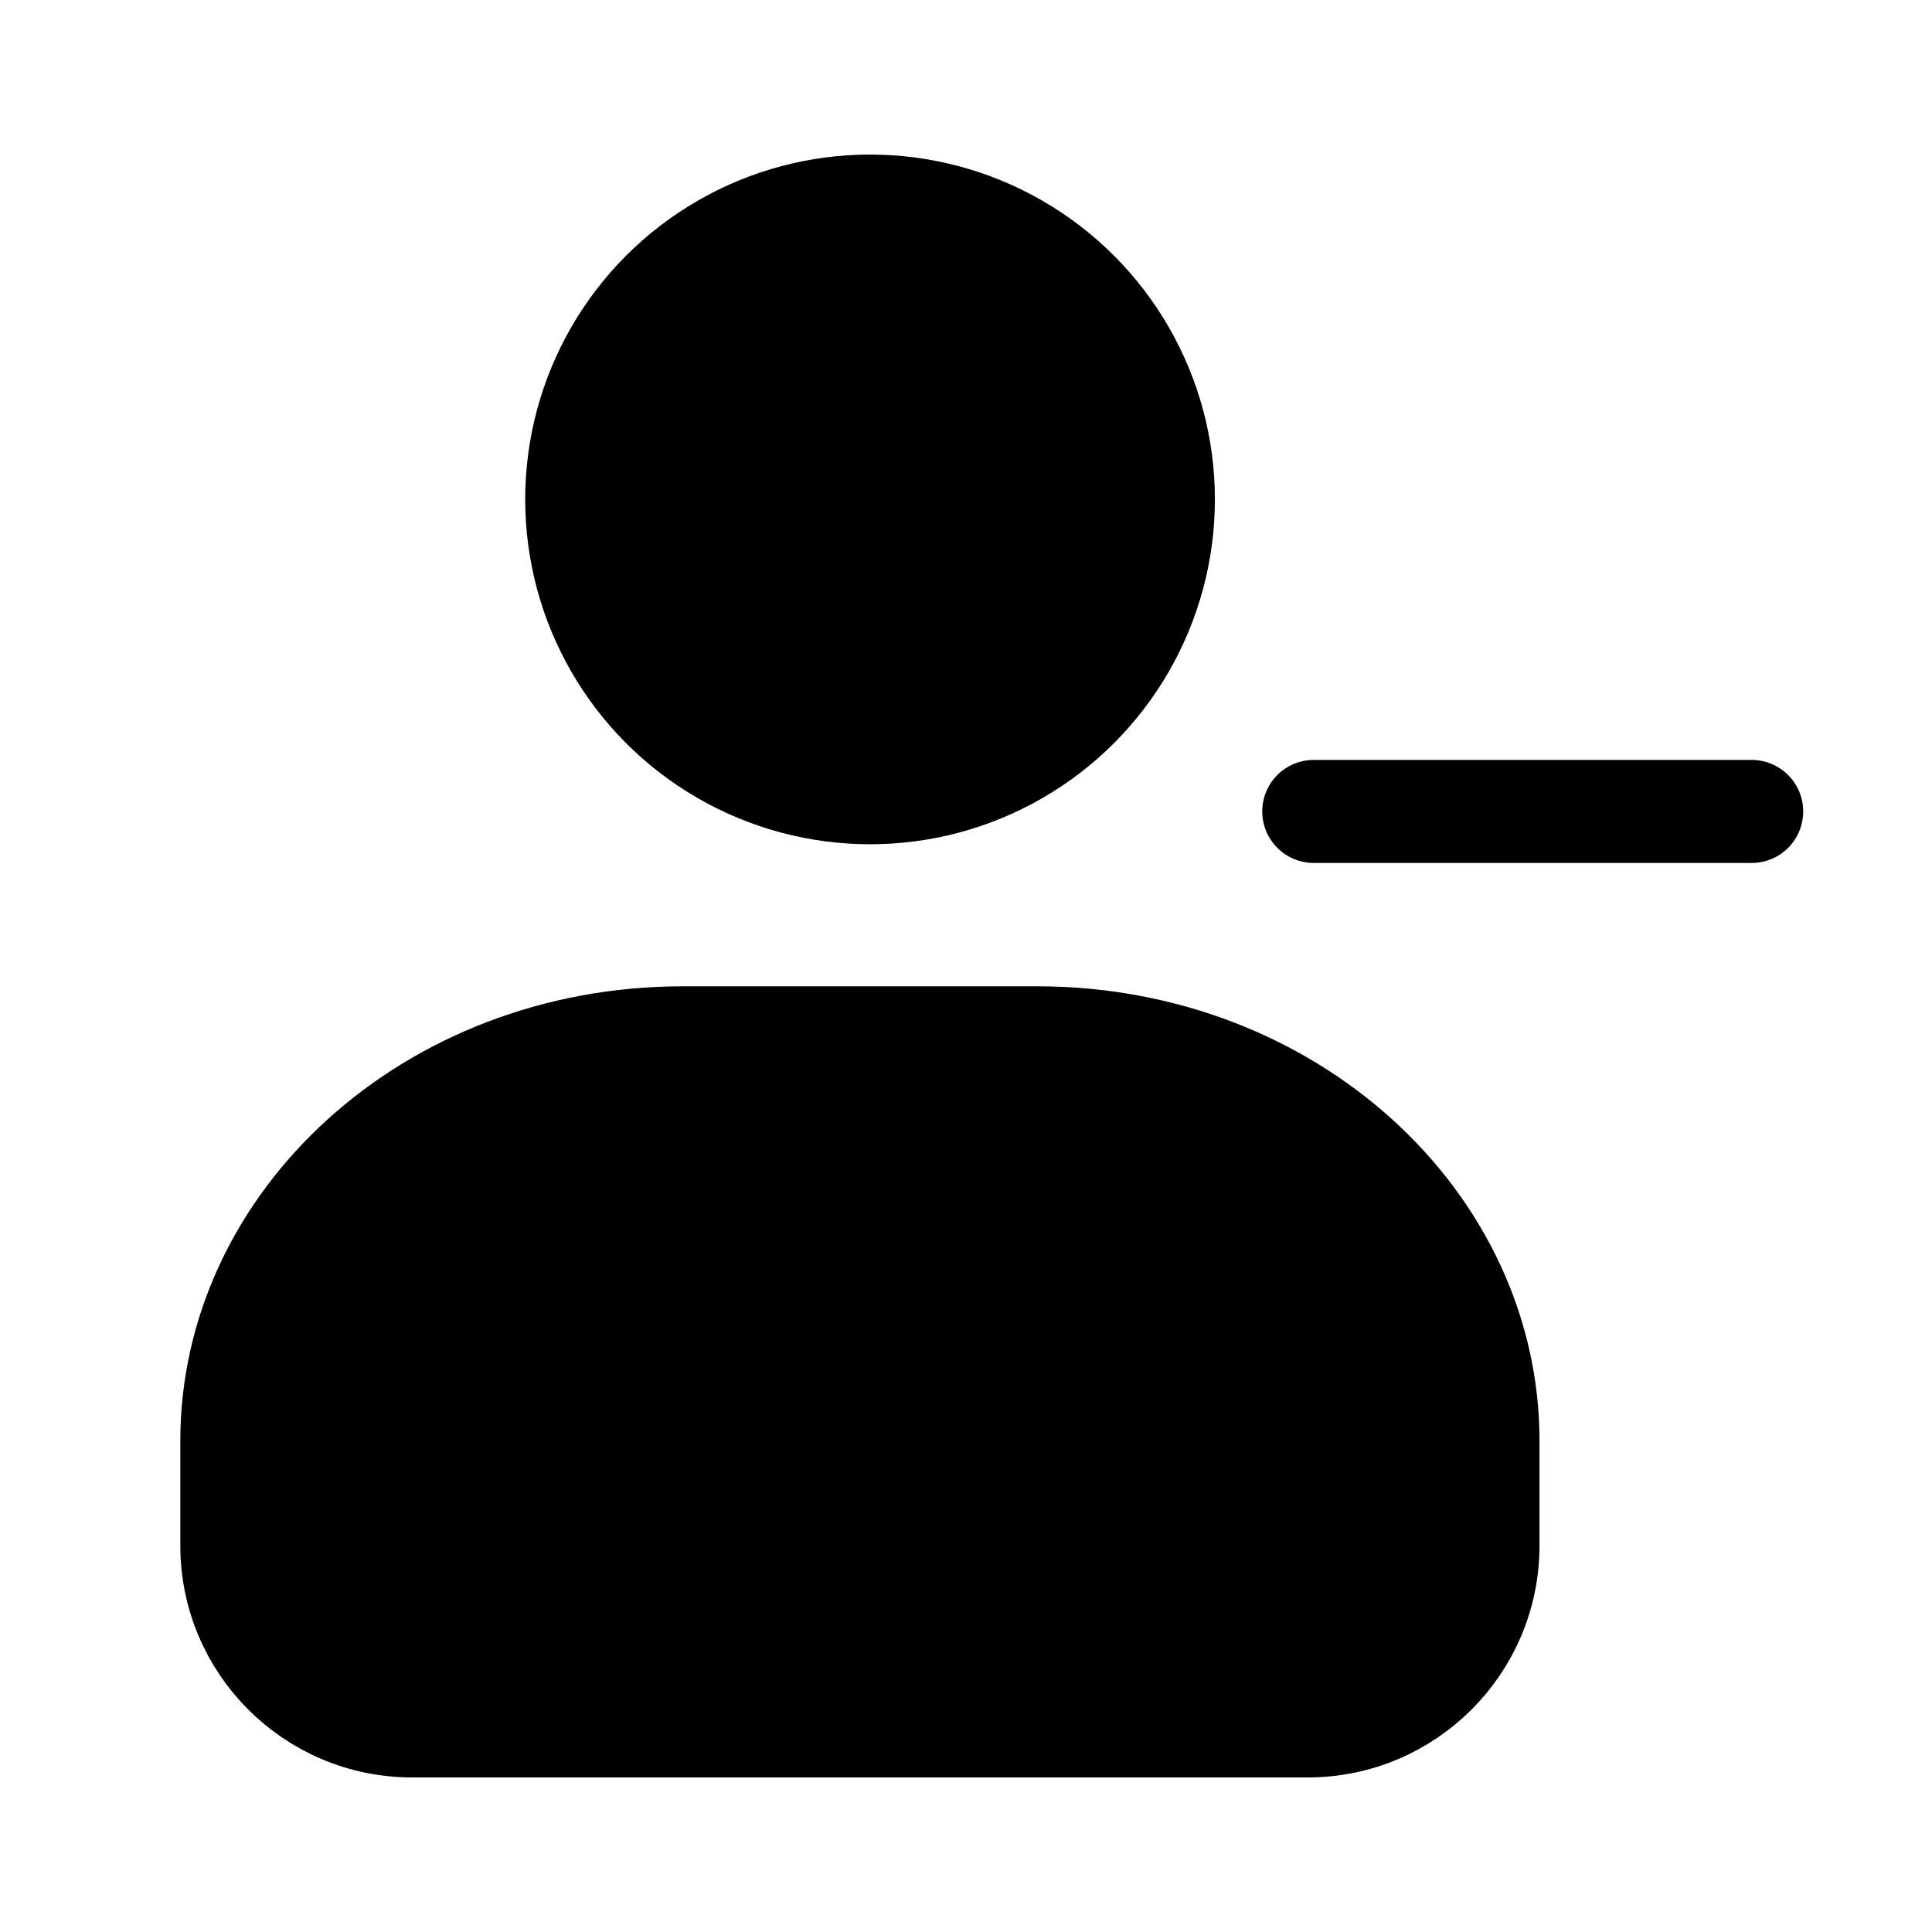 <svg width="75" height="75" viewBox="0 0 75 75" fill="none" xmlns="http://www.w3.org/2000/svg">
<circle cx="33.775" cy="19.387" r="11.887" fill="black" stroke="black" stroke-width="3"/>
<path d="M8.5 55.931C8.5 47.154 16.42 39.788 26.515 39.788H40.248C50.343 39.788 58.263 47.154 58.263 55.931V60C58.263 64.142 54.905 67.5 50.763 67.5H16C11.858 67.5 8.5 64.142 8.5 60V55.931Z" fill="black" stroke="black" stroke-width="3"/>
<path d="M51 31.5H59.5H68" stroke="black" stroke-width="4" stroke-linecap="round"/>
</svg>
